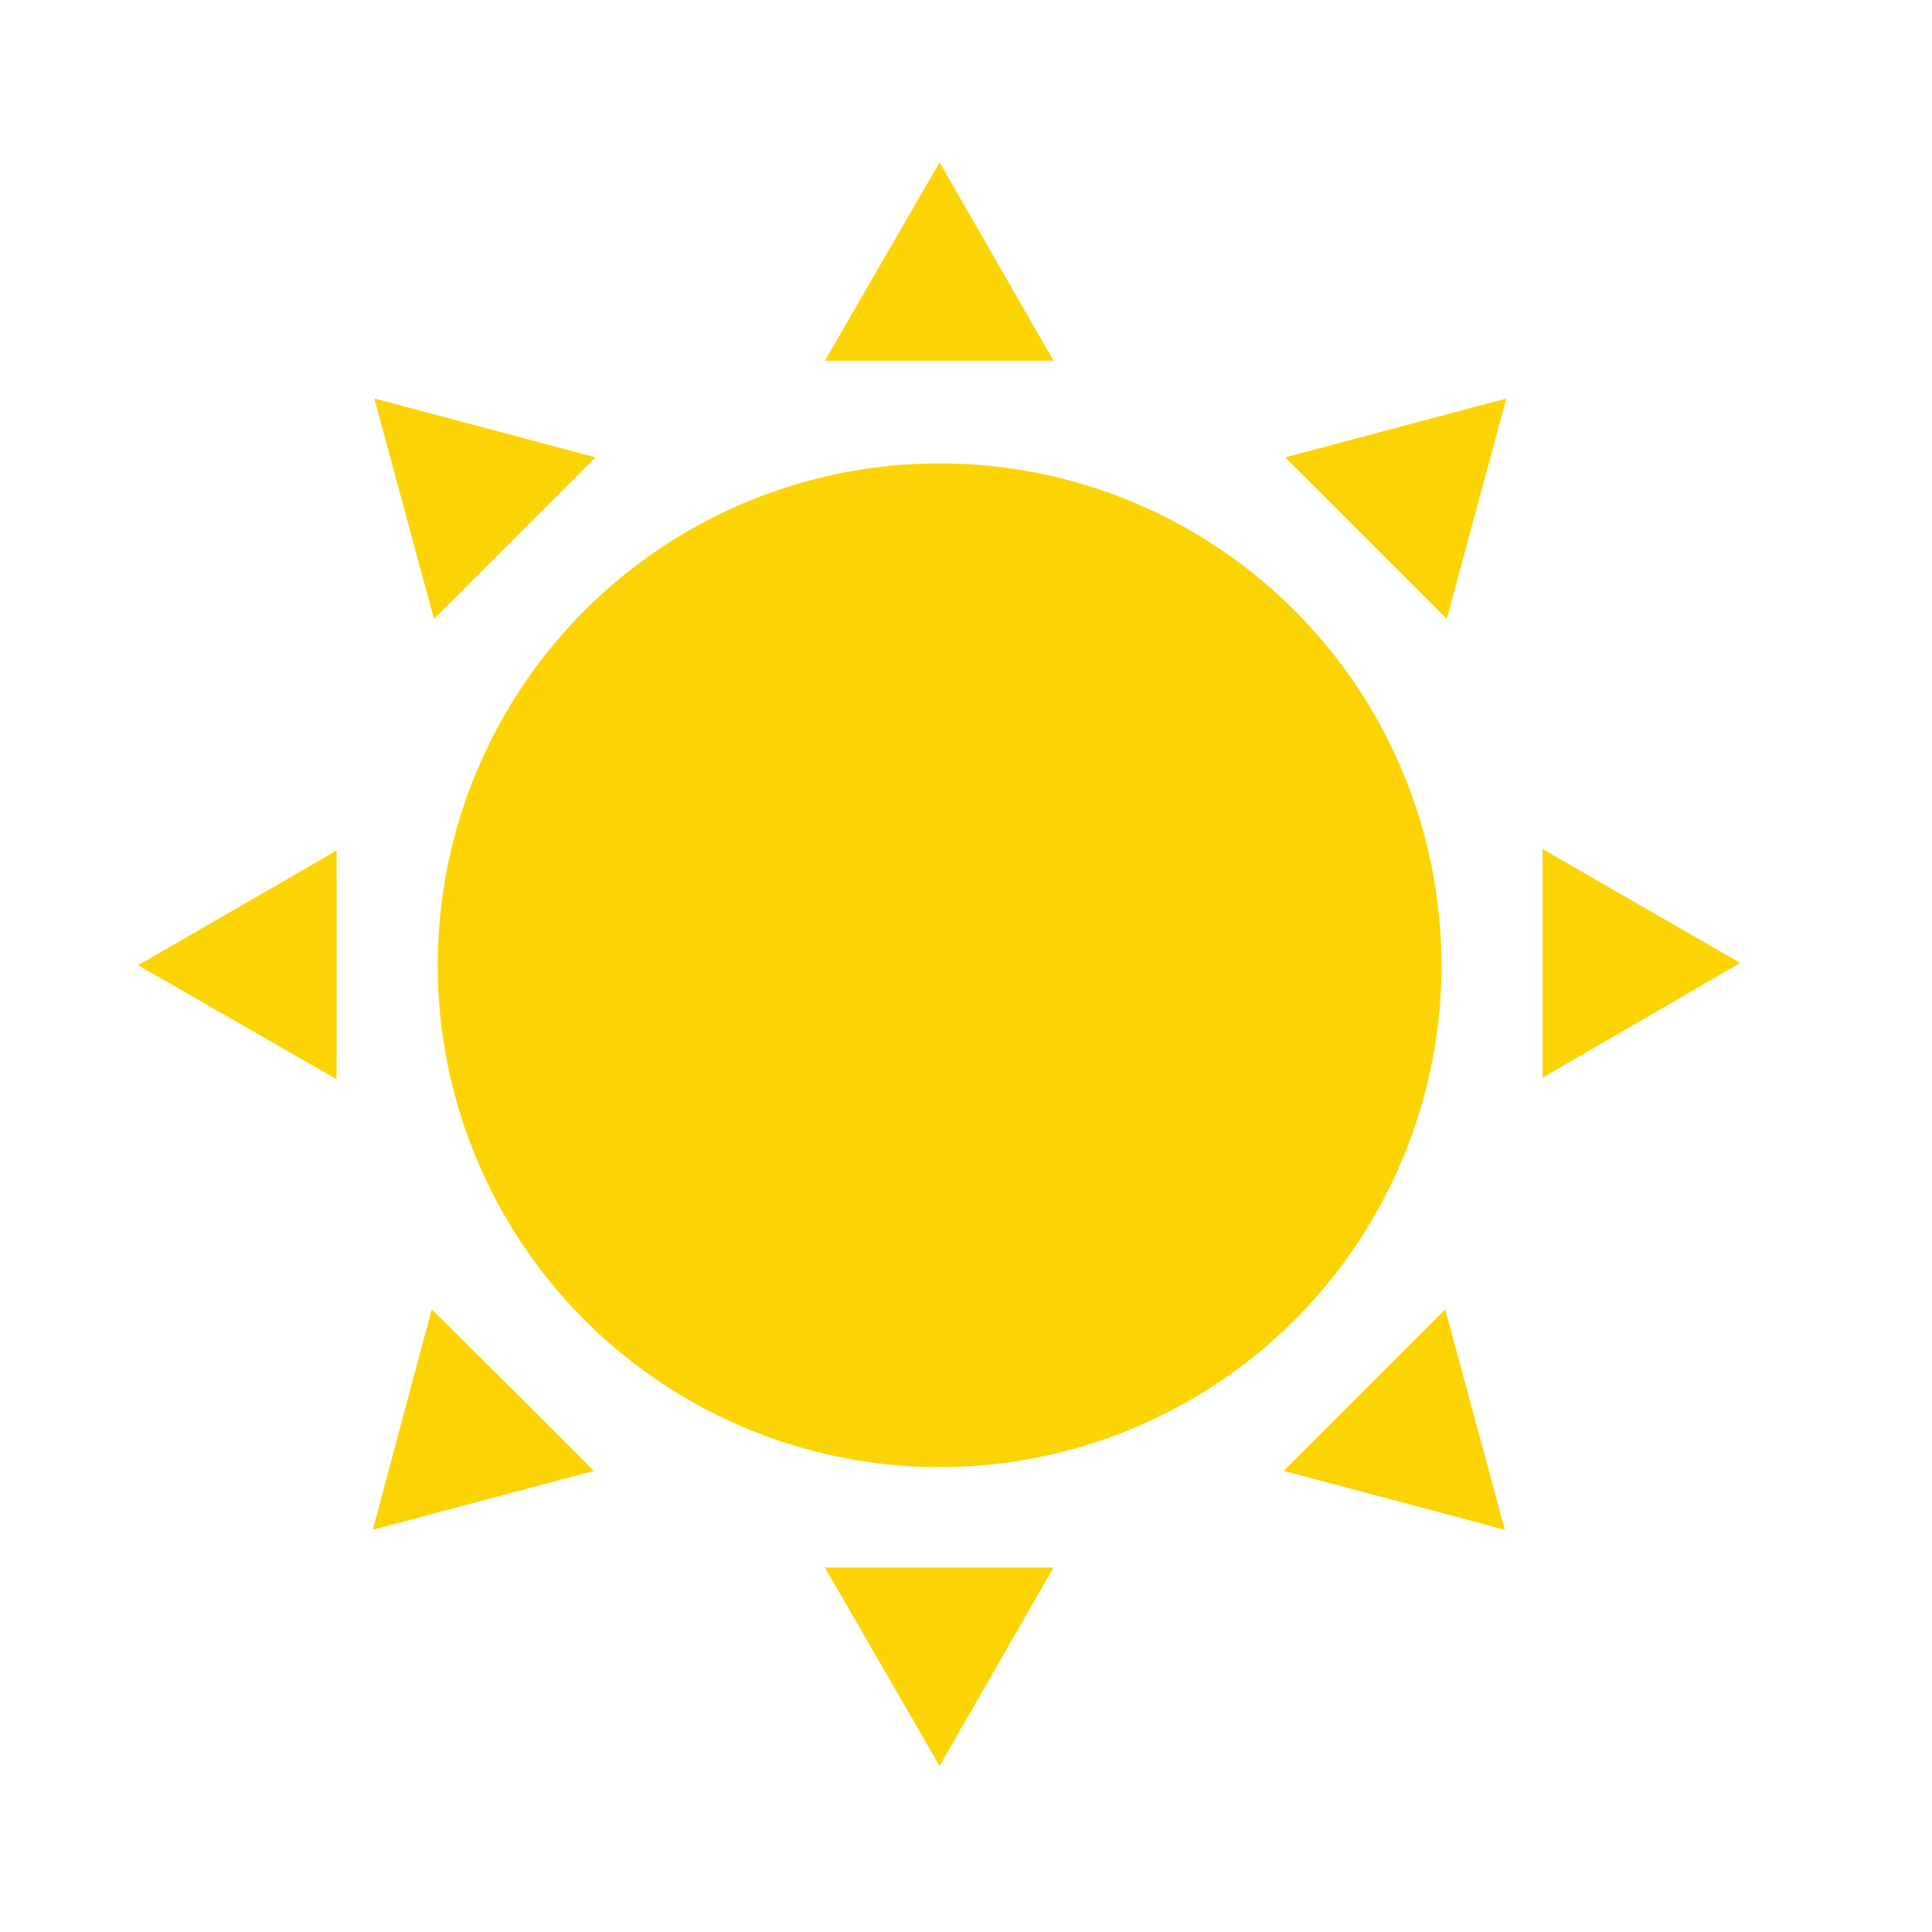 <?xml version="1.0" encoding="utf-8"?>
<!-- Generator: Adobe Illustrator 22.1.0, SVG Export Plug-In . SVG Version: 6.00 Build 0)  -->
<svg version="1.1" id="Layer_1" xmlns="http://www.w3.org/2000/svg" xmlns:xlink="http://www.w3.org/1999/xlink" x="0px" y="0px"
	 viewBox="0 0 256 256" style="enable-background:new 0 0 256 256;" xml:space="preserve">
<style type="text/css">
	.st0{fill:#FCD404;}
	.st1{fill:none;}
</style>
<g>
	<circle class="st0" cx="124.5" cy="127.9" r="66.5"/>
	<polygon class="st0" points="124.5,21.5 139.6,47.8 124.5,47.8 109.3,47.8 	"/>
	<polygon class="st0" points="18.3,127.9 44.6,112.7 44.6,127.9 44.6,143 	"/>
	<polygon class="st0" points="49.6,52.8 78.9,60.6 68.2,71.3 57.5,82 	"/>
	<path class="st1" d="M44.6,127.9"/>
	<polygon class="st0" points="124.5,234 109.3,207.7 124.5,207.7 139.6,207.7 	"/>
	<polygon class="st0" points="49.4,202.7 57.2,173.5 68,184.2 78.7,194.9 	"/>
	<polygon class="st0" points="230.6,127.6 204.4,142.8 204.4,127.6 204.4,112.5 	"/>
	<polygon class="st0" points="199.4,202.7 170.1,194.9 180.8,184.2 191.5,173.5 	"/>
	<polygon class="st0" points="199.6,52.8 191.7,82 181,71.3 170.3,60.6 	"/>
</g>
</svg>
